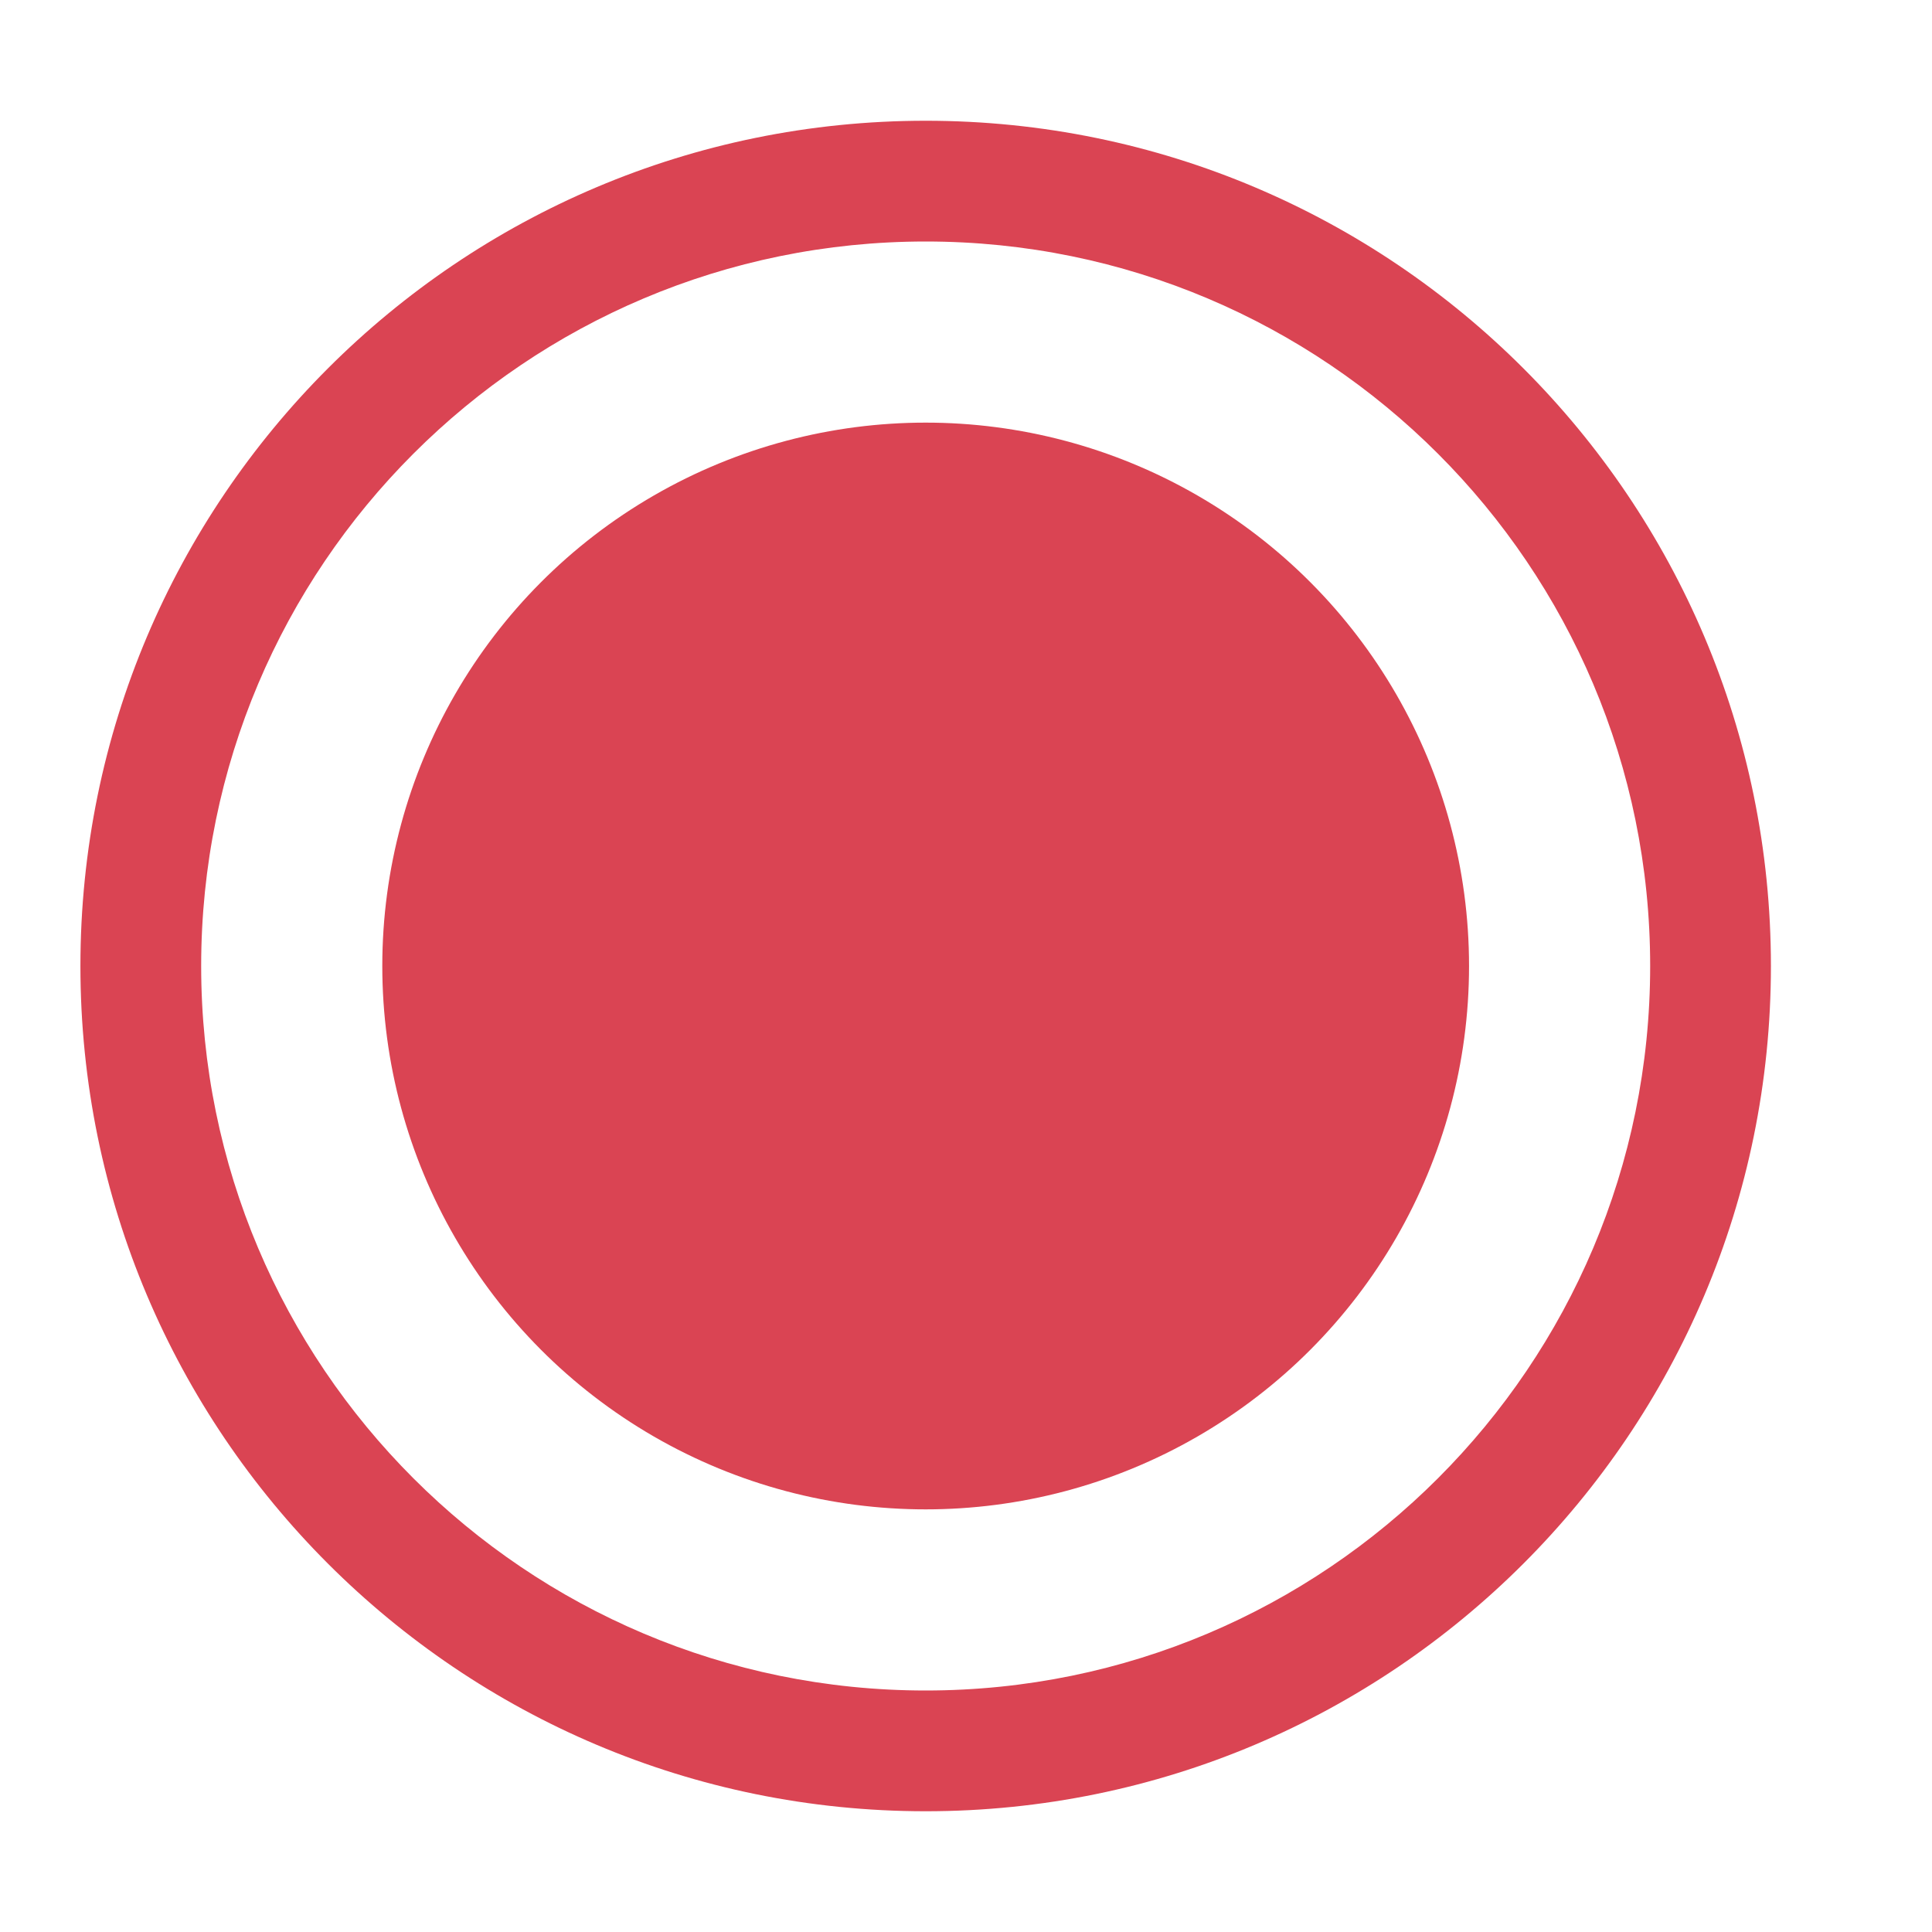 <svg xmlns="http://www.w3.org/2000/svg" width="32" height="32">
<g transform="translate(-270.668 -33)">
<rect width="32" height="32" x="270.668" y="33" rx="0" ry="0" style="fill:none"/>
<path d="M286 35c-7.732 0-14 6.268-14 14s6.268 14 14 14 14-6.268 14-14-6.268-14-14-14m0 2c6.627 0 12 5.373 12 12s-5.373 12-12 12-12-5.373-12-12 5.373-12 12-12" style="fill:#da4453;fill-opacity:1"/>
<circle cx="286" cy="49" r="9" style="fill:#da4453"/>
</g>
</svg>
